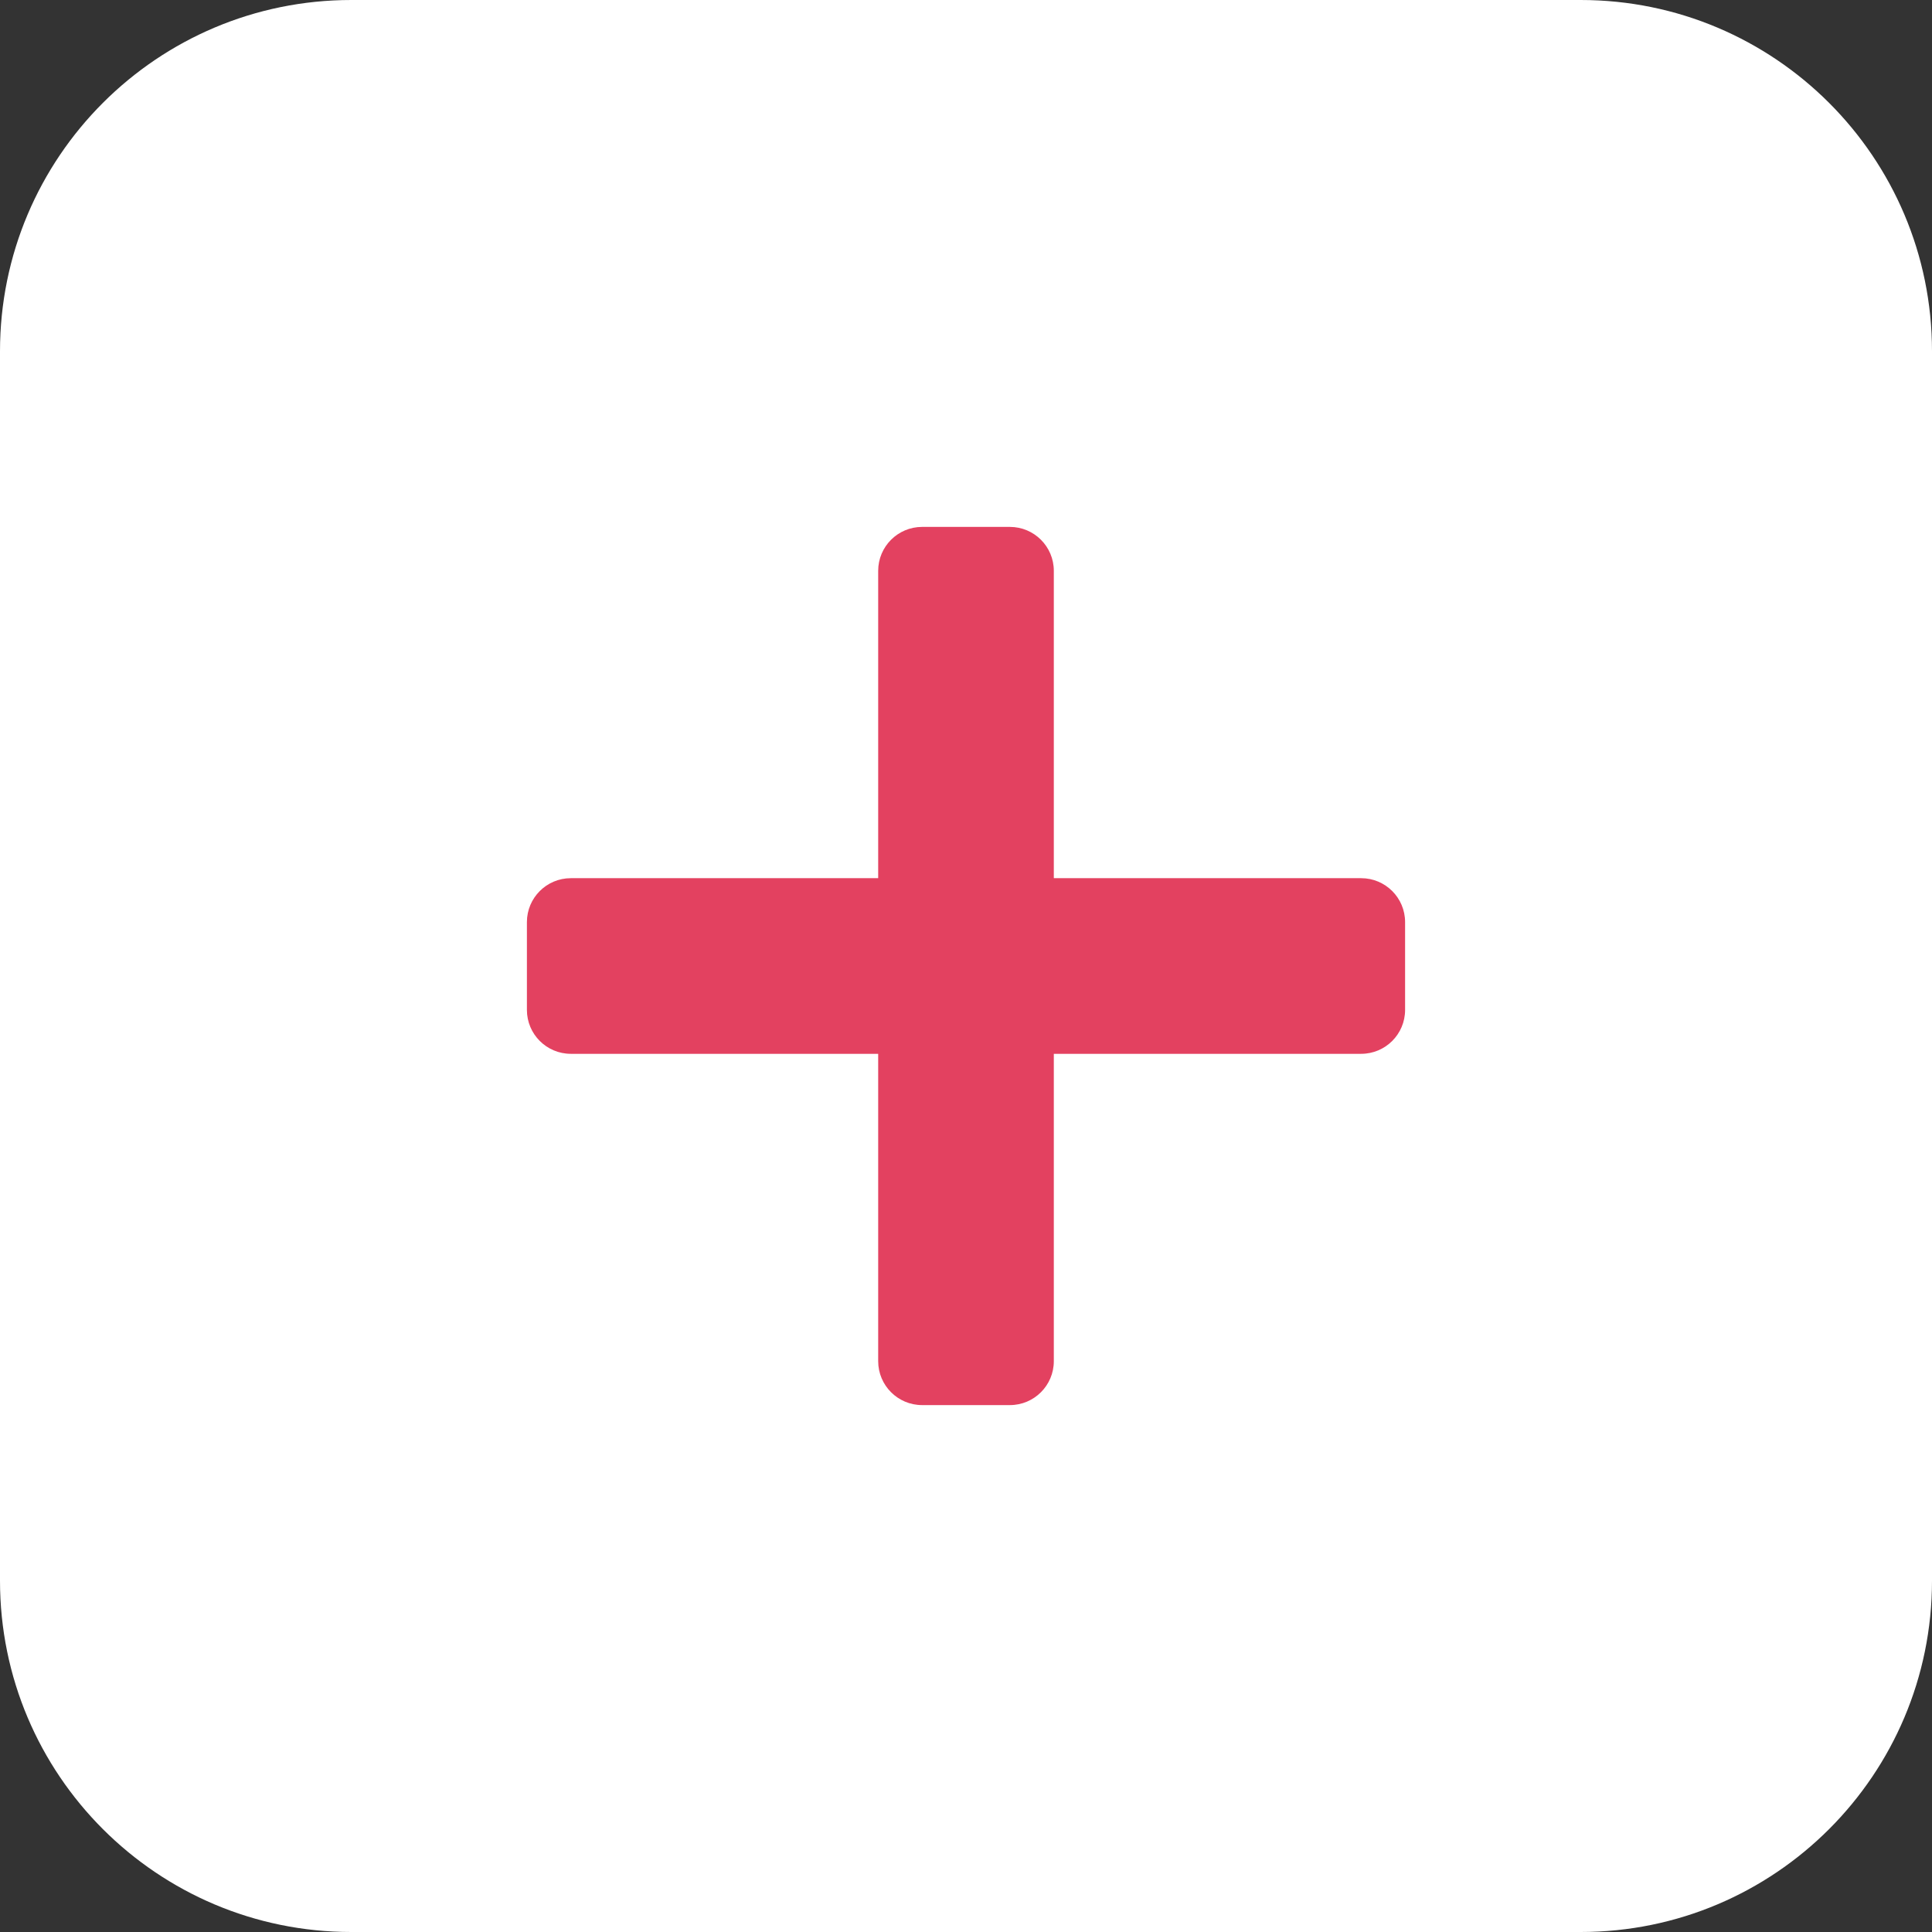 <?xml version="1.0" encoding="UTF-8"?>
<svg width="44px" height="44px" viewBox="0 0 44 44" version="1.1" xmlns="http://www.w3.org/2000/svg" xmlns:xlink="http://www.w3.org/1999/xlink">
    <rect x="0" y="0" width="44" height="44" fill="#333333" stroke="none"/>
    <!-- Generator: sketchtool 52.6 (67491) - http://www.bohemiancoding.com/sketch -->
    <title>89B0CAEB-973A-49D2-95BA-C1381D675C74</title>
    <desc>Created with sketchtool.</desc>
    <g id="Wireframe-Kit(PC)" stroke="none" stroke-width="1" fill="none" fill-rule="evenodd">
        <g id="SideMenu" transform="translate(-975, -338)">
            <g id="sheet">
                <g id="Depth1" transform="translate(32, 120)">
                    <g id="Sode+Bittm" transform="translate(705, 38)">
                        <g id="btn_Selected" transform="translate(220, 170)">
                            <g id="btn">
                                <g id="ic_add_selected" transform="translate(18, 10)">
                                    <polygon id="Path" fill="#E34160" fill-rule="nonzero" points="8 8 36 8 36 36 8 36"></polygon>
                                    <path d="M36,0 C40.418,8.11624501e-16 44,3.582 44,8 L44,36 C44,40.418 40.418,44 36,44 L8,44 C3.582,44 0,40.418 0,36 L0,8 C0,3.582 3.582,-8.11624501e-16 8,0 L36,0 Z M24,20 L24,13 C24,12.448 23.552,12 23,12 L21,12 C20.448,12 20,12.448 20,13 L20,20 L13,20 C12.448,20 12,20.448 12,21 L12,23 C12,23.552 12.448,24 13,24 L20,24 L20,31 C20,31.552 20.448,32 21,32 L23,32 C23.552,32 24,31.552 24,31 L24,24 L31,24 C31.552,24 32,23.552 32,23 L32,21 C32,20.448 31.552,20 31,20 L24,20 Z" id="Combined-Shape" fill="#FFFFFF"></path>
                                </g>
                            </g>
                        </g>
                    </g>
                </g>
            </g>
        </g>
    </g>
</svg>
